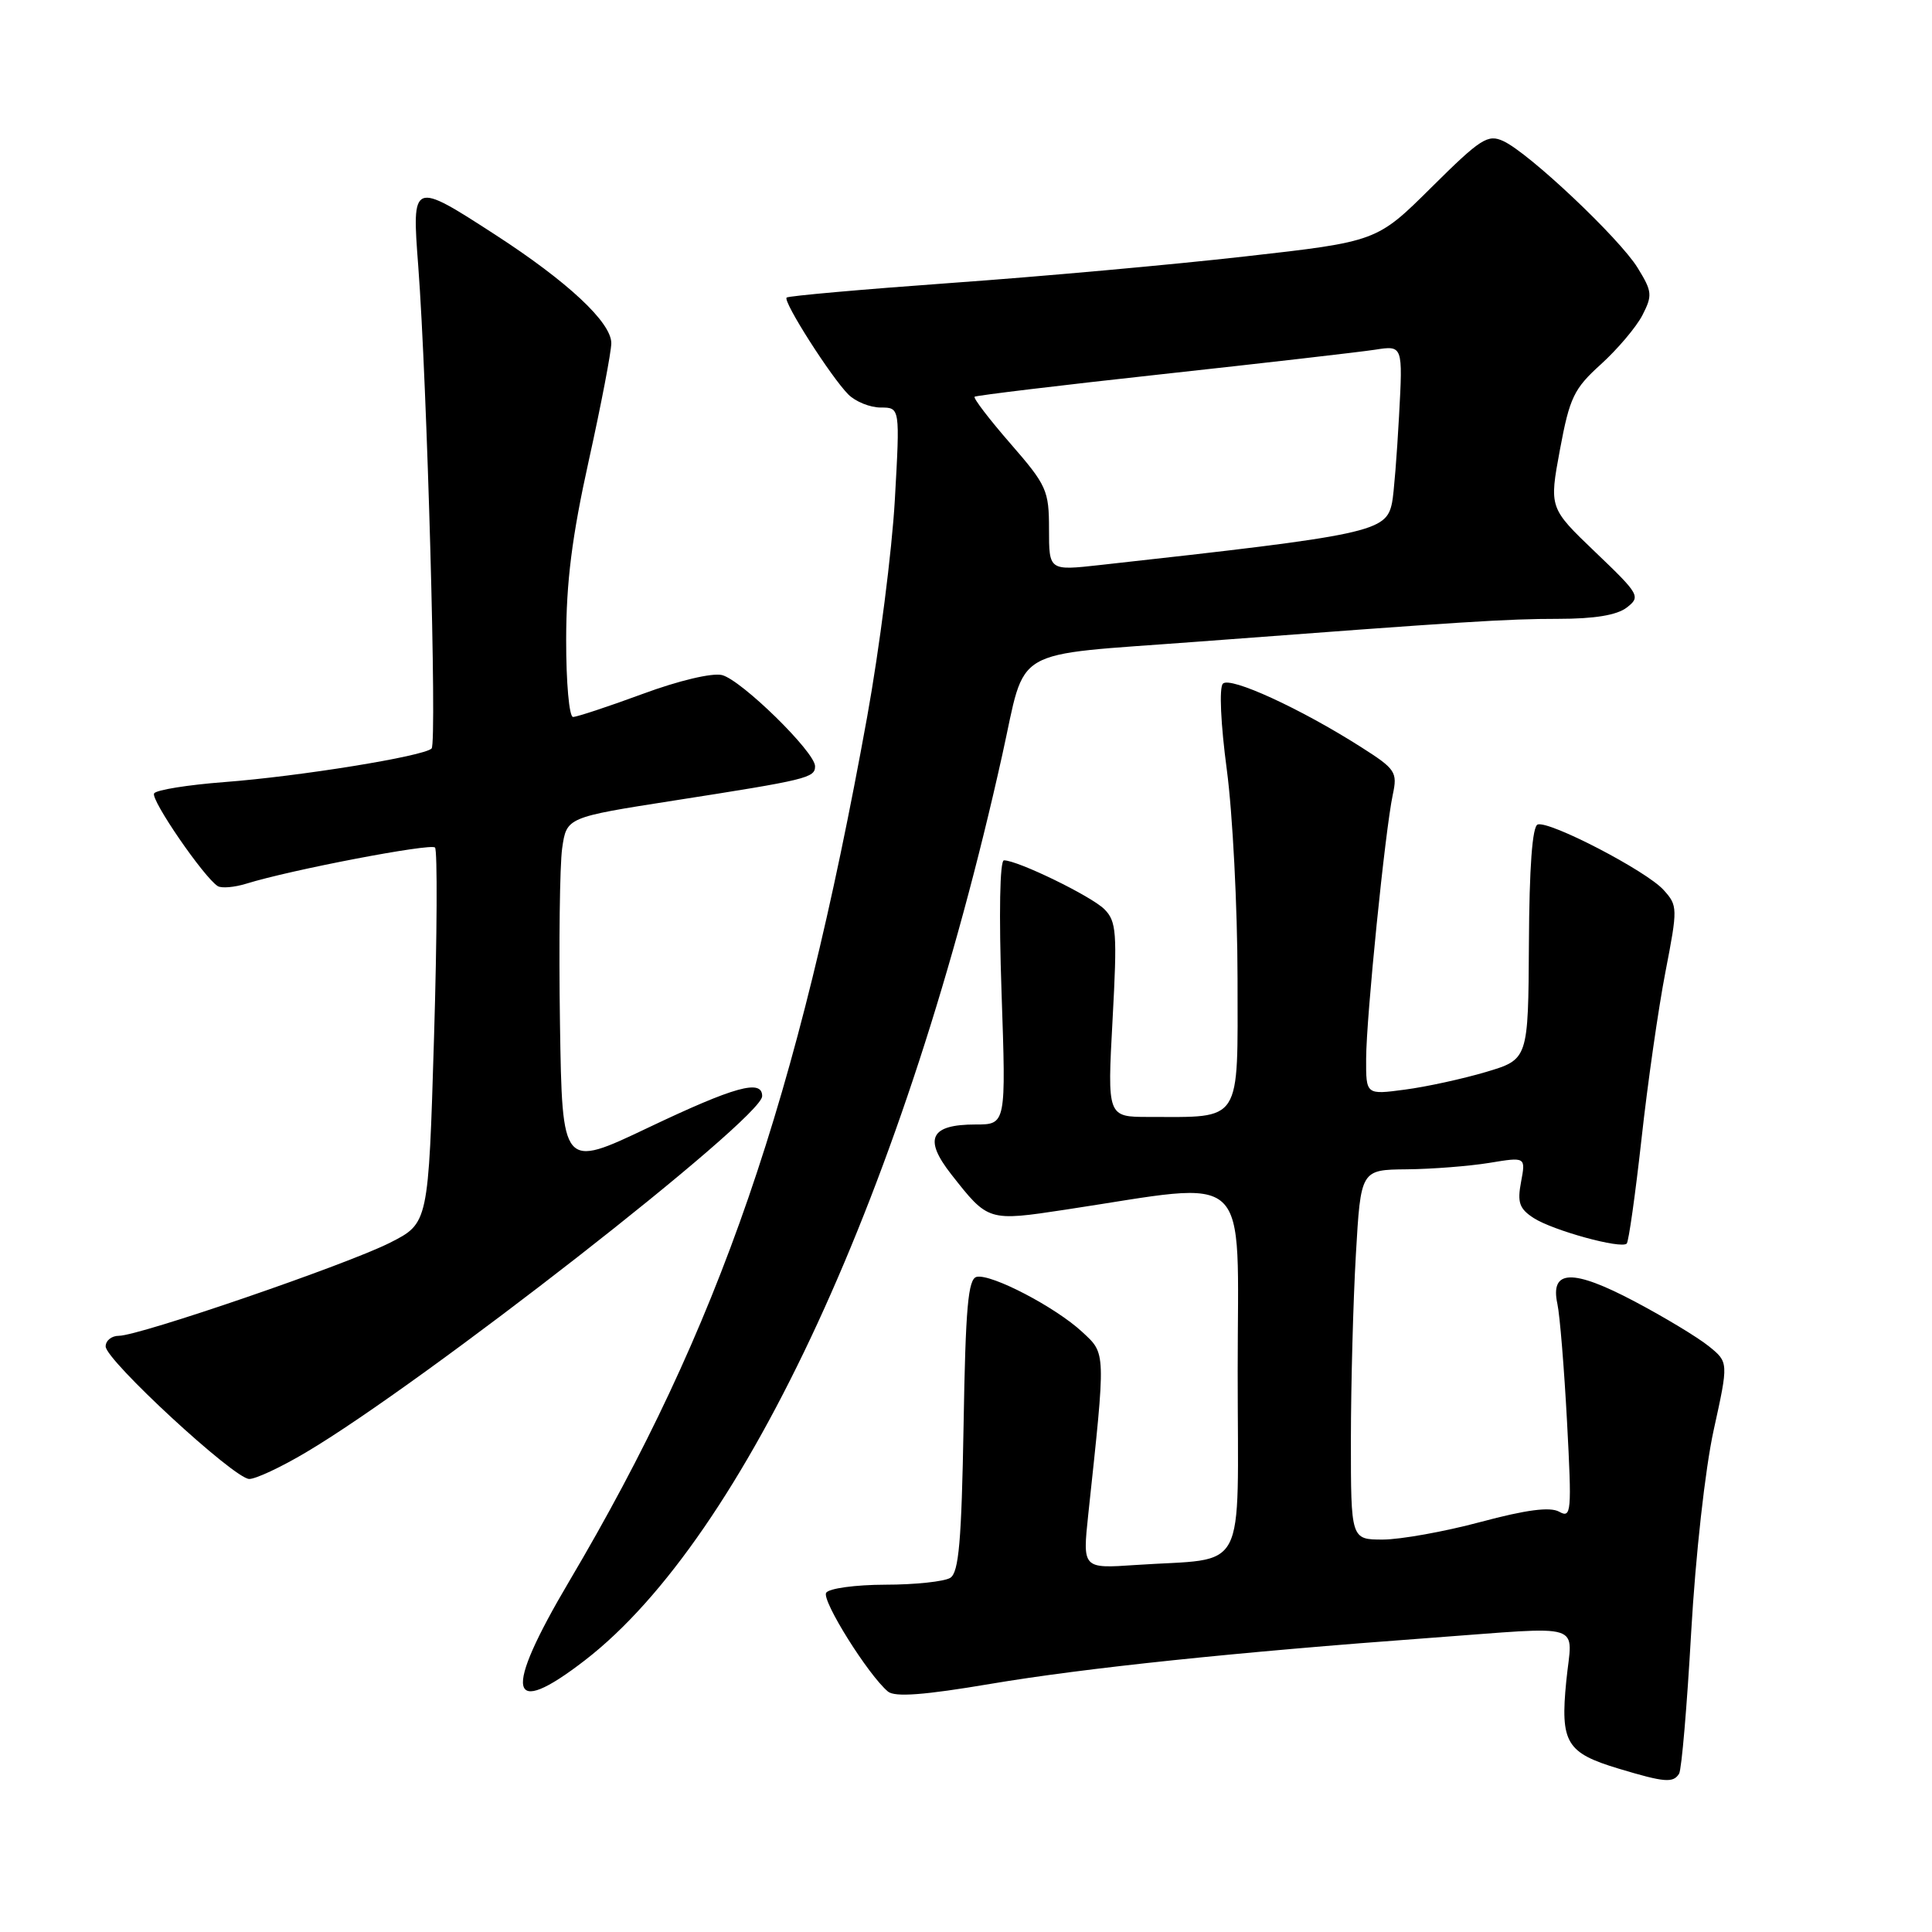 <?xml version="1.0" encoding="UTF-8" standalone="no"?>
<!DOCTYPE svg PUBLIC "-//W3C//DTD SVG 1.1//EN" "http://www.w3.org/Graphics/SVG/1.1/DTD/svg11.dtd" >
<svg xmlns="http://www.w3.org/2000/svg" xmlns:xlink="http://www.w3.org/1999/xlink" version="1.1" viewBox="0 0 256 256">
 <g >
 <path fill="currentColor"
d=" M 222.49 235.02 C 222.82 234.49 223.54 226.05 224.09 216.27 C 224.67 206.11 225.94 194.65 227.07 189.50 C 229.05 180.50 229.05 180.50 226.41 178.37 C 224.96 177.20 220.54 174.53 216.58 172.44 C 208.38 168.11 205.38 168.20 206.36 172.76 C 206.69 174.27 207.26 181.30 207.64 188.39 C 208.28 200.42 208.21 201.21 206.60 200.31 C 205.39 199.64 202.27 200.04 196.18 201.67 C 191.41 202.95 185.59 203.99 183.25 204.00 C 179.00 204.00 179.00 204.00 179.00 190.75 C 179.01 183.46 179.30 172.44 179.66 166.25 C 180.31 155.00 180.31 155.00 186.40 154.94 C 189.76 154.91 194.68 154.52 197.33 154.09 C 202.17 153.29 202.17 153.29 201.55 156.60 C 201.03 159.33 201.32 160.16 203.21 161.39 C 205.76 163.04 214.81 165.53 215.55 164.78 C 215.81 164.52 216.69 158.27 217.51 150.90 C 218.32 143.53 219.75 133.58 220.68 128.78 C 222.32 120.31 222.31 120.00 220.43 117.92 C 218.16 115.40 205.32 108.73 203.75 109.25 C 203.04 109.49 202.64 114.94 202.59 124.99 C 202.50 140.37 202.50 140.37 196.91 142.04 C 193.84 142.95 189.00 144.01 186.16 144.38 C 181.00 145.07 181.00 145.07 181.02 140.28 C 181.04 134.76 183.54 110.03 184.55 105.30 C 185.19 102.30 184.93 101.91 180.36 99.00 C 172.34 93.89 162.99 89.60 162.04 90.59 C 161.53 91.12 161.75 95.94 162.56 102.00 C 163.33 107.78 163.97 120.21 163.98 129.62 C 164.00 149.02 164.65 148.00 152.23 148.00 C 146.72 148.00 146.72 148.00 147.42 135.13 C 148.05 123.54 147.94 122.08 146.33 120.47 C 144.59 118.74 134.86 114.00 133.03 114.00 C 132.48 114.00 132.35 121.11 132.71 131.50 C 133.31 149.00 133.31 149.00 129.28 149.00 C 123.26 149.00 122.34 150.88 126.05 155.61 C 130.95 161.85 130.91 161.84 141.22 160.28 C 166.24 156.50 164.00 154.40 164.00 181.65 C 164.00 209.24 165.52 206.35 150.47 207.37 C 143.44 207.85 143.44 207.85 144.20 200.67 C 146.54 178.83 146.56 179.43 143.39 176.48 C 139.87 173.21 131.37 168.77 129.42 169.19 C 128.28 169.44 127.94 173.17 127.68 188.83 C 127.41 204.19 127.05 208.35 125.92 209.07 C 125.14 209.56 121.26 209.98 117.31 209.98 C 113.35 209.99 109.83 210.47 109.47 211.05 C 108.85 212.06 115.05 221.96 117.66 224.14 C 118.58 224.90 122.45 224.61 131.26 223.12 C 143.70 221.02 163.84 218.91 189.50 217.03 C 210.45 215.50 208.32 214.82 207.54 222.75 C 206.73 230.93 207.54 232.27 214.50 234.36 C 220.58 236.19 221.71 236.28 222.49 235.02 Z  M 77.50 220.00 C 98.69 203.65 120.12 157.18 132.81 100.01 C 136.05 85.45 133.51 86.93 158.50 85.04 C 194.22 82.35 199.66 82.00 206.45 82.00 C 211.29 82.00 214.25 81.51 215.56 80.50 C 217.42 79.06 217.25 78.76 211.38 73.15 C 205.27 67.30 205.27 67.30 206.70 59.58 C 207.99 52.66 208.55 51.50 212.14 48.26 C 214.33 46.27 216.80 43.36 217.62 41.78 C 218.98 39.13 218.93 38.63 216.99 35.48 C 214.56 31.55 202.61 20.27 199.21 18.70 C 197.14 17.74 196.20 18.35 189.68 24.82 C 182.44 32.01 182.44 32.01 164.97 33.98 C 155.36 35.07 137.86 36.65 126.07 37.49 C 114.28 38.34 104.46 39.21 104.23 39.43 C 103.72 39.94 110.11 49.96 112.41 52.27 C 113.36 53.22 115.29 54.00 116.70 54.00 C 119.26 54.00 119.26 54.00 118.57 66.25 C 118.19 72.99 116.54 85.92 114.90 95.00 C 105.71 145.74 95.31 175.90 75.44 209.50 C 66.61 224.43 67.29 227.88 77.50 220.00 Z  M 40.52 192.46 C 56.07 183.27 100.96 148.22 100.99 145.25 C 101.01 142.95 97.37 143.96 85.89 149.42 C 74.50 154.84 74.50 154.84 74.20 135.67 C 74.04 125.13 74.17 114.66 74.49 112.40 C 75.08 108.30 75.08 108.30 89.29 106.08 C 106.98 103.32 108.00 103.07 108.00 101.53 C 108.00 99.65 98.24 90.10 95.67 89.45 C 94.38 89.13 89.93 90.18 85.15 91.95 C 80.59 93.63 76.44 95.00 75.93 95.00 C 75.42 95.00 75.01 90.43 75.02 84.75 C 75.03 77.10 75.79 71.08 78.02 61.01 C 79.66 53.60 81.00 46.60 81.00 45.47 C 81.00 42.71 75.22 37.32 65.62 31.10 C 54.62 23.98 54.56 24.00 55.42 35.25 C 56.60 50.86 57.92 98.46 57.19 99.18 C 56.16 100.21 39.71 102.87 29.72 103.63 C 24.89 104.00 20.70 104.67 20.42 105.13 C 19.92 105.93 27.04 116.29 28.86 117.42 C 29.36 117.72 31.06 117.58 32.64 117.09 C 38.57 115.25 57.05 111.72 57.64 112.30 C 57.97 112.64 57.92 123.98 57.51 137.50 C 56.77 162.08 56.77 162.08 51.69 164.66 C 45.99 167.55 18.46 177.00 15.75 177.00 C 14.79 177.00 14.00 177.63 14.00 178.41 C 14.00 180.22 31.02 195.94 33.02 195.97 C 33.86 195.99 37.24 194.41 40.52 192.46 Z  M 139.00 70.14 C 139.00 64.98 138.70 64.31 133.89 58.78 C 131.07 55.54 128.94 52.75 129.14 52.57 C 129.34 52.40 140.53 51.05 154.00 49.58 C 167.47 48.11 180.16 46.65 182.19 46.34 C 185.89 45.76 185.89 45.76 185.38 55.13 C 185.10 60.28 184.69 65.44 184.46 66.58 C 183.68 70.48 181.89 70.87 145.75 74.87 C 139.00 75.62 139.00 75.62 139.00 70.14 Z "/>
</g>
</svg>